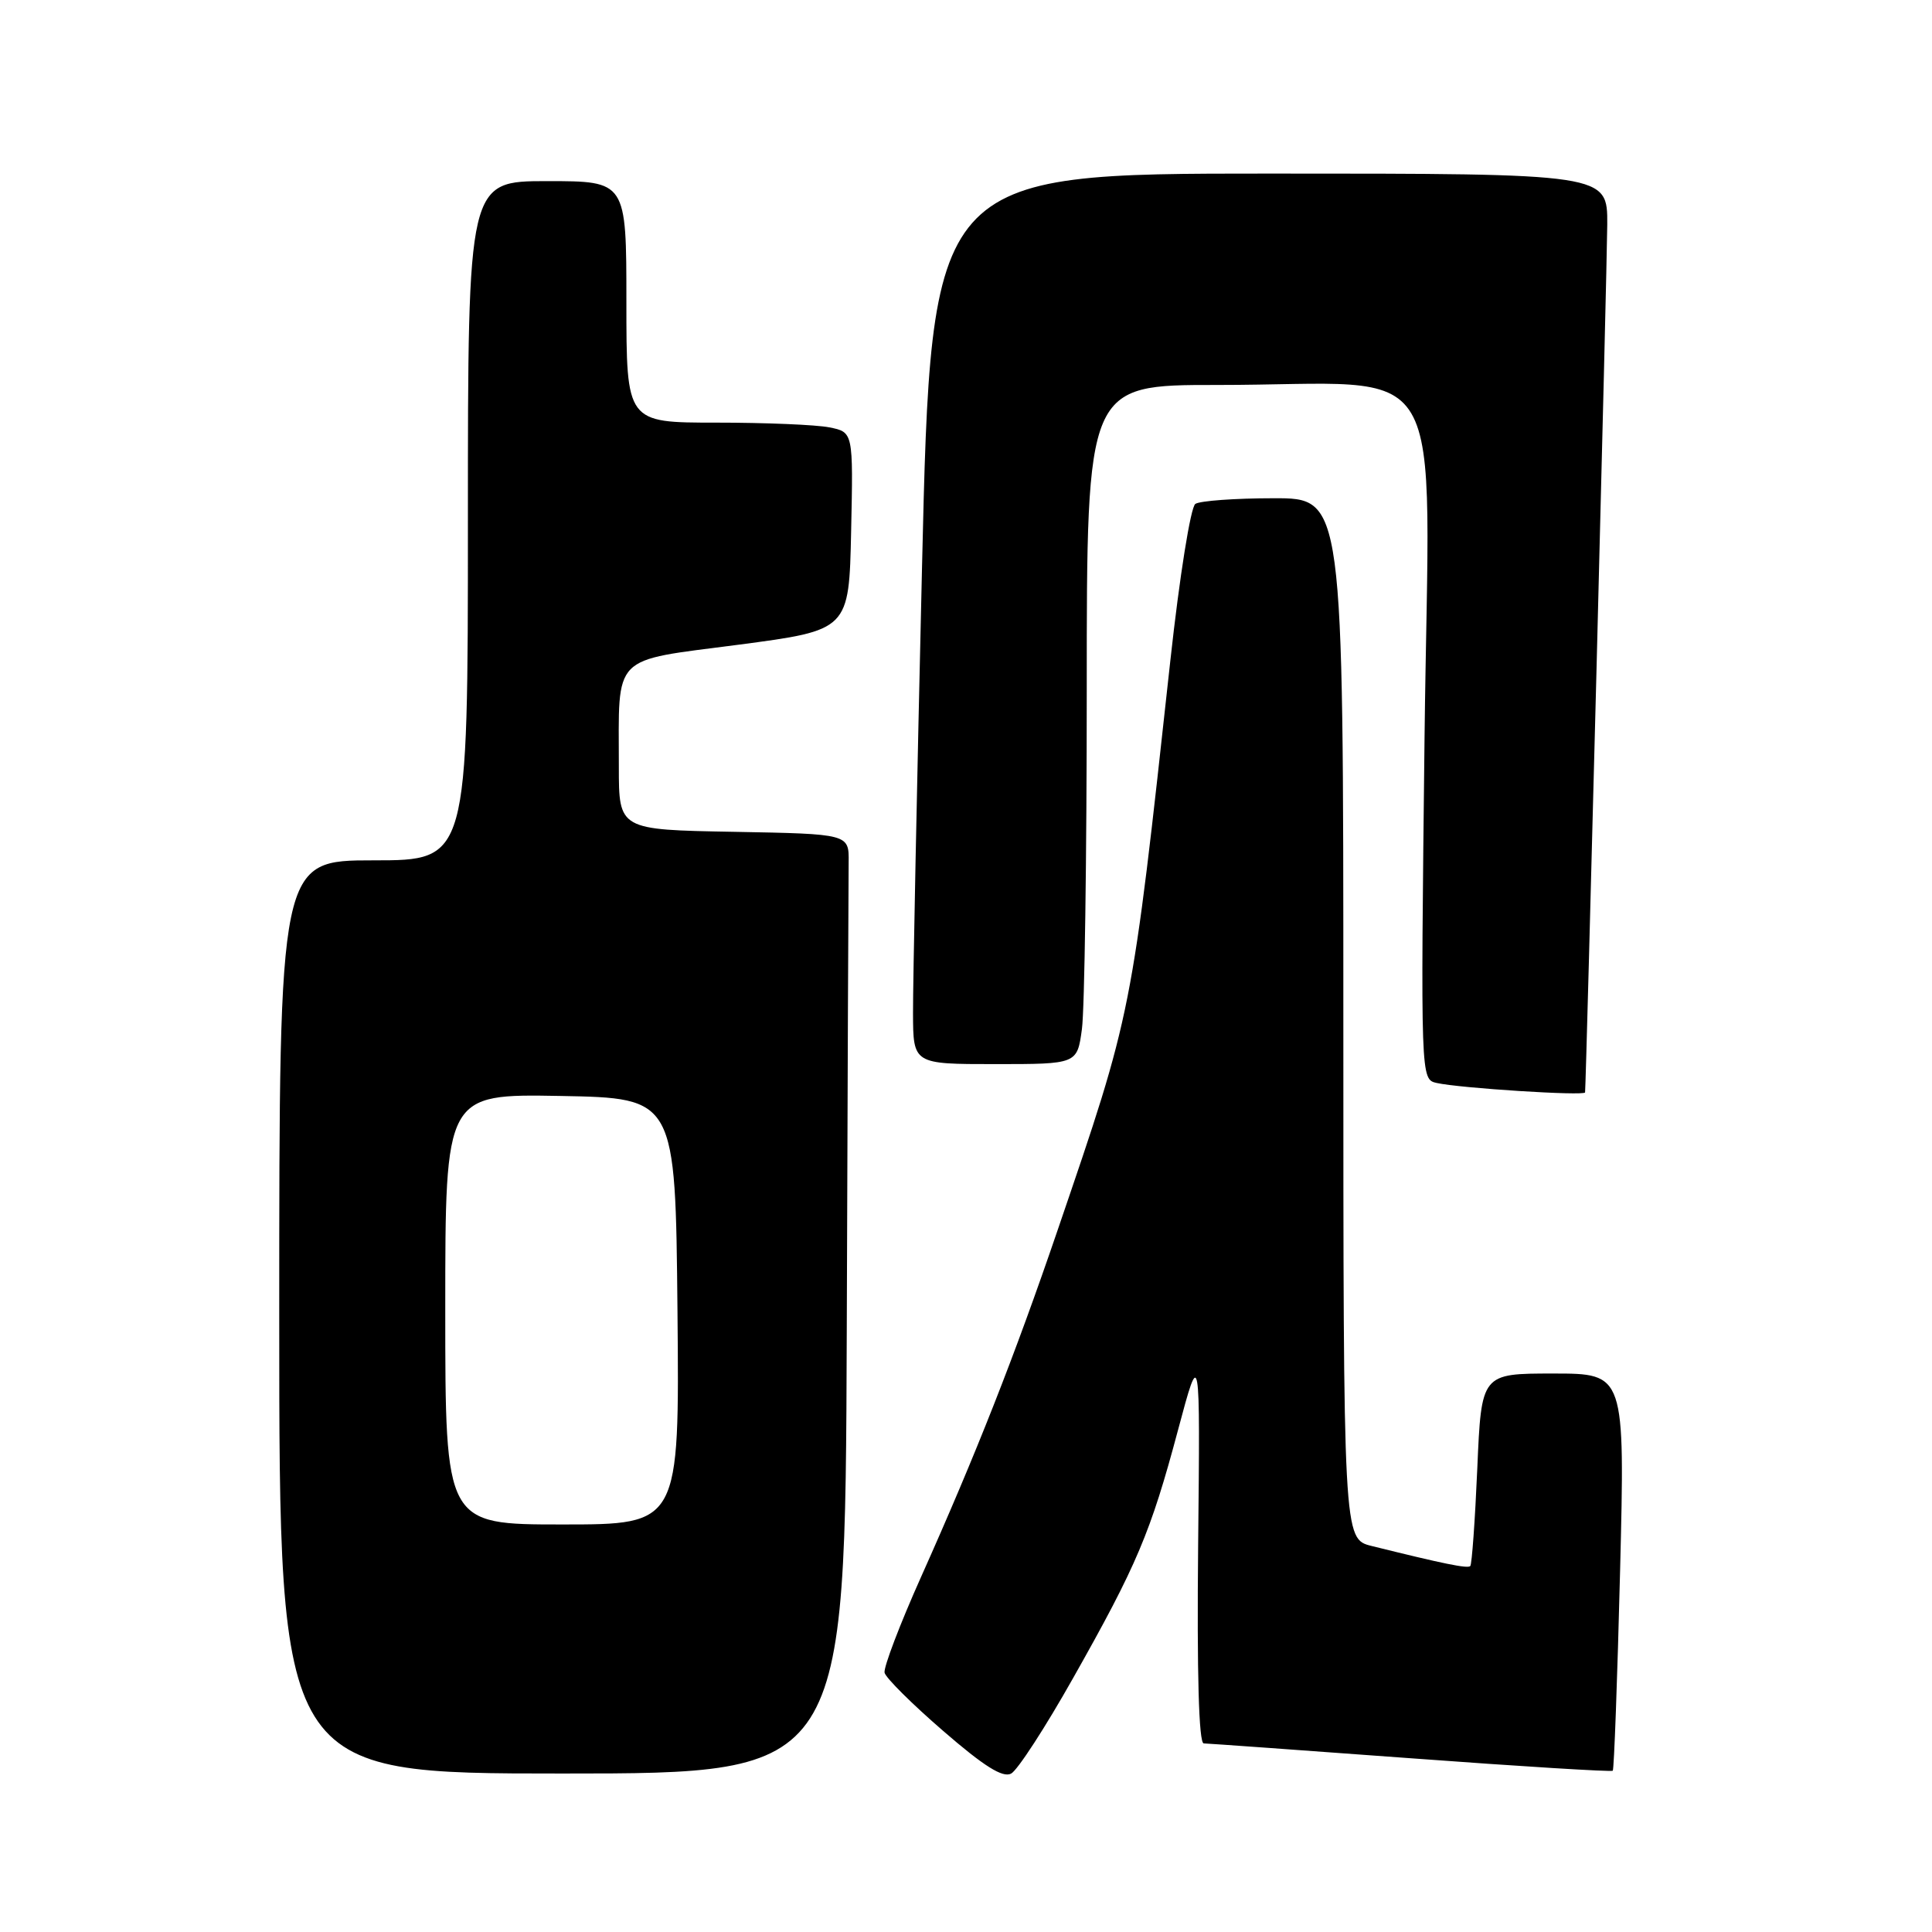 <?xml version="1.0" encoding="UTF-8" standalone="no"?>
<!DOCTYPE svg PUBLIC "-//W3C//DTD SVG 1.1//EN" "http://www.w3.org/Graphics/SVG/1.1/DTD/svg11.dtd" >
<svg xmlns="http://www.w3.org/2000/svg" xmlns:xlink="http://www.w3.org/1999/xlink" version="1.1" viewBox="0 0 256 256">
 <g >
 <path fill="currentColor"
d=" M 142.20 222.34 C 150.64 207.40 152.46 203.10 156.09 189.50 C 159.03 178.50 159.03 178.50 158.76 204.75 C 158.59 221.80 158.85 231.00 159.50 231.01 C 160.05 231.02 172.40 231.91 186.95 232.98 C 201.49 234.06 213.53 234.80 213.70 234.63 C 213.87 234.46 214.31 222.55 214.67 208.16 C 215.32 182.00 215.32 182.00 205.81 182.00 C 196.29 182.00 196.29 182.00 195.75 194.56 C 195.45 201.47 195.03 207.30 194.82 207.51 C 194.46 207.87 191.30 207.22 181.75 204.85 C 178.00 203.92 178.00 203.92 178.00 134.96 C 178.00 66.00 178.00 66.00 168.75 66.02 C 163.66 66.02 159.00 66.36 158.39 66.77 C 157.77 67.17 156.30 76.35 155.08 87.50 C 149.89 134.89 150.09 133.87 140.14 163.00 C 134.44 179.70 129.31 192.72 122.05 208.94 C 119.23 215.24 117.06 220.95 117.21 221.64 C 117.37 222.33 120.86 225.80 124.98 229.36 C 130.39 234.05 132.87 235.60 133.98 235.01 C 134.83 234.56 138.53 228.86 142.20 222.34 Z  M 112.20 176.50 C 112.31 144.32 112.42 116.31 112.45 114.25 C 112.50 110.50 112.50 110.50 97.25 110.22 C 82.00 109.95 82.00 109.95 82.00 101.60 C 82.00 86.50 80.87 87.65 97.84 85.43 C 112.50 83.50 112.50 83.50 112.78 70.38 C 113.06 57.26 113.06 57.26 109.90 56.63 C 108.17 56.28 101.41 56.00 94.88 56.00 C 83.00 56.00 83.00 56.00 83.00 40.00 C 83.00 24.00 83.00 24.00 72.50 24.00 C 62.00 24.00 62.00 24.00 62.00 69.00 C 62.00 114.00 62.00 114.00 49.50 114.00 C 37.00 114.00 37.00 114.00 37.00 174.50 C 37.00 235.00 37.00 235.00 74.50 235.00 C 112.00 235.00 112.00 235.00 112.20 176.50 Z  M 210.03 144.75 C 210.17 143.67 212.95 34.98 212.97 29.75 C 213.00 23.00 213.00 23.00 168.19 23.00 C 123.39 23.00 123.39 23.00 122.17 75.25 C 121.50 103.99 120.96 130.54 120.98 134.25 C 121.00 141.00 121.00 141.00 131.86 141.00 C 142.73 141.00 142.73 141.00 143.36 136.36 C 143.71 133.81 144.00 113.56 144.00 91.36 C 144.00 51.00 144.00 51.00 161.25 51.01 C 192.64 51.02 189.37 45.49 188.76 97.67 C 188.24 143.02 188.24 143.02 190.37 143.50 C 193.45 144.19 209.97 145.24 210.03 144.75 Z  M 59.00 173.47 C 59.00 144.95 59.00 144.95 74.25 145.22 C 89.50 145.50 89.50 145.50 89.77 173.75 C 90.03 202.00 90.03 202.00 74.52 202.00 C 59.00 202.00 59.00 202.00 59.00 173.47 Z "/>
</g>
</svg>